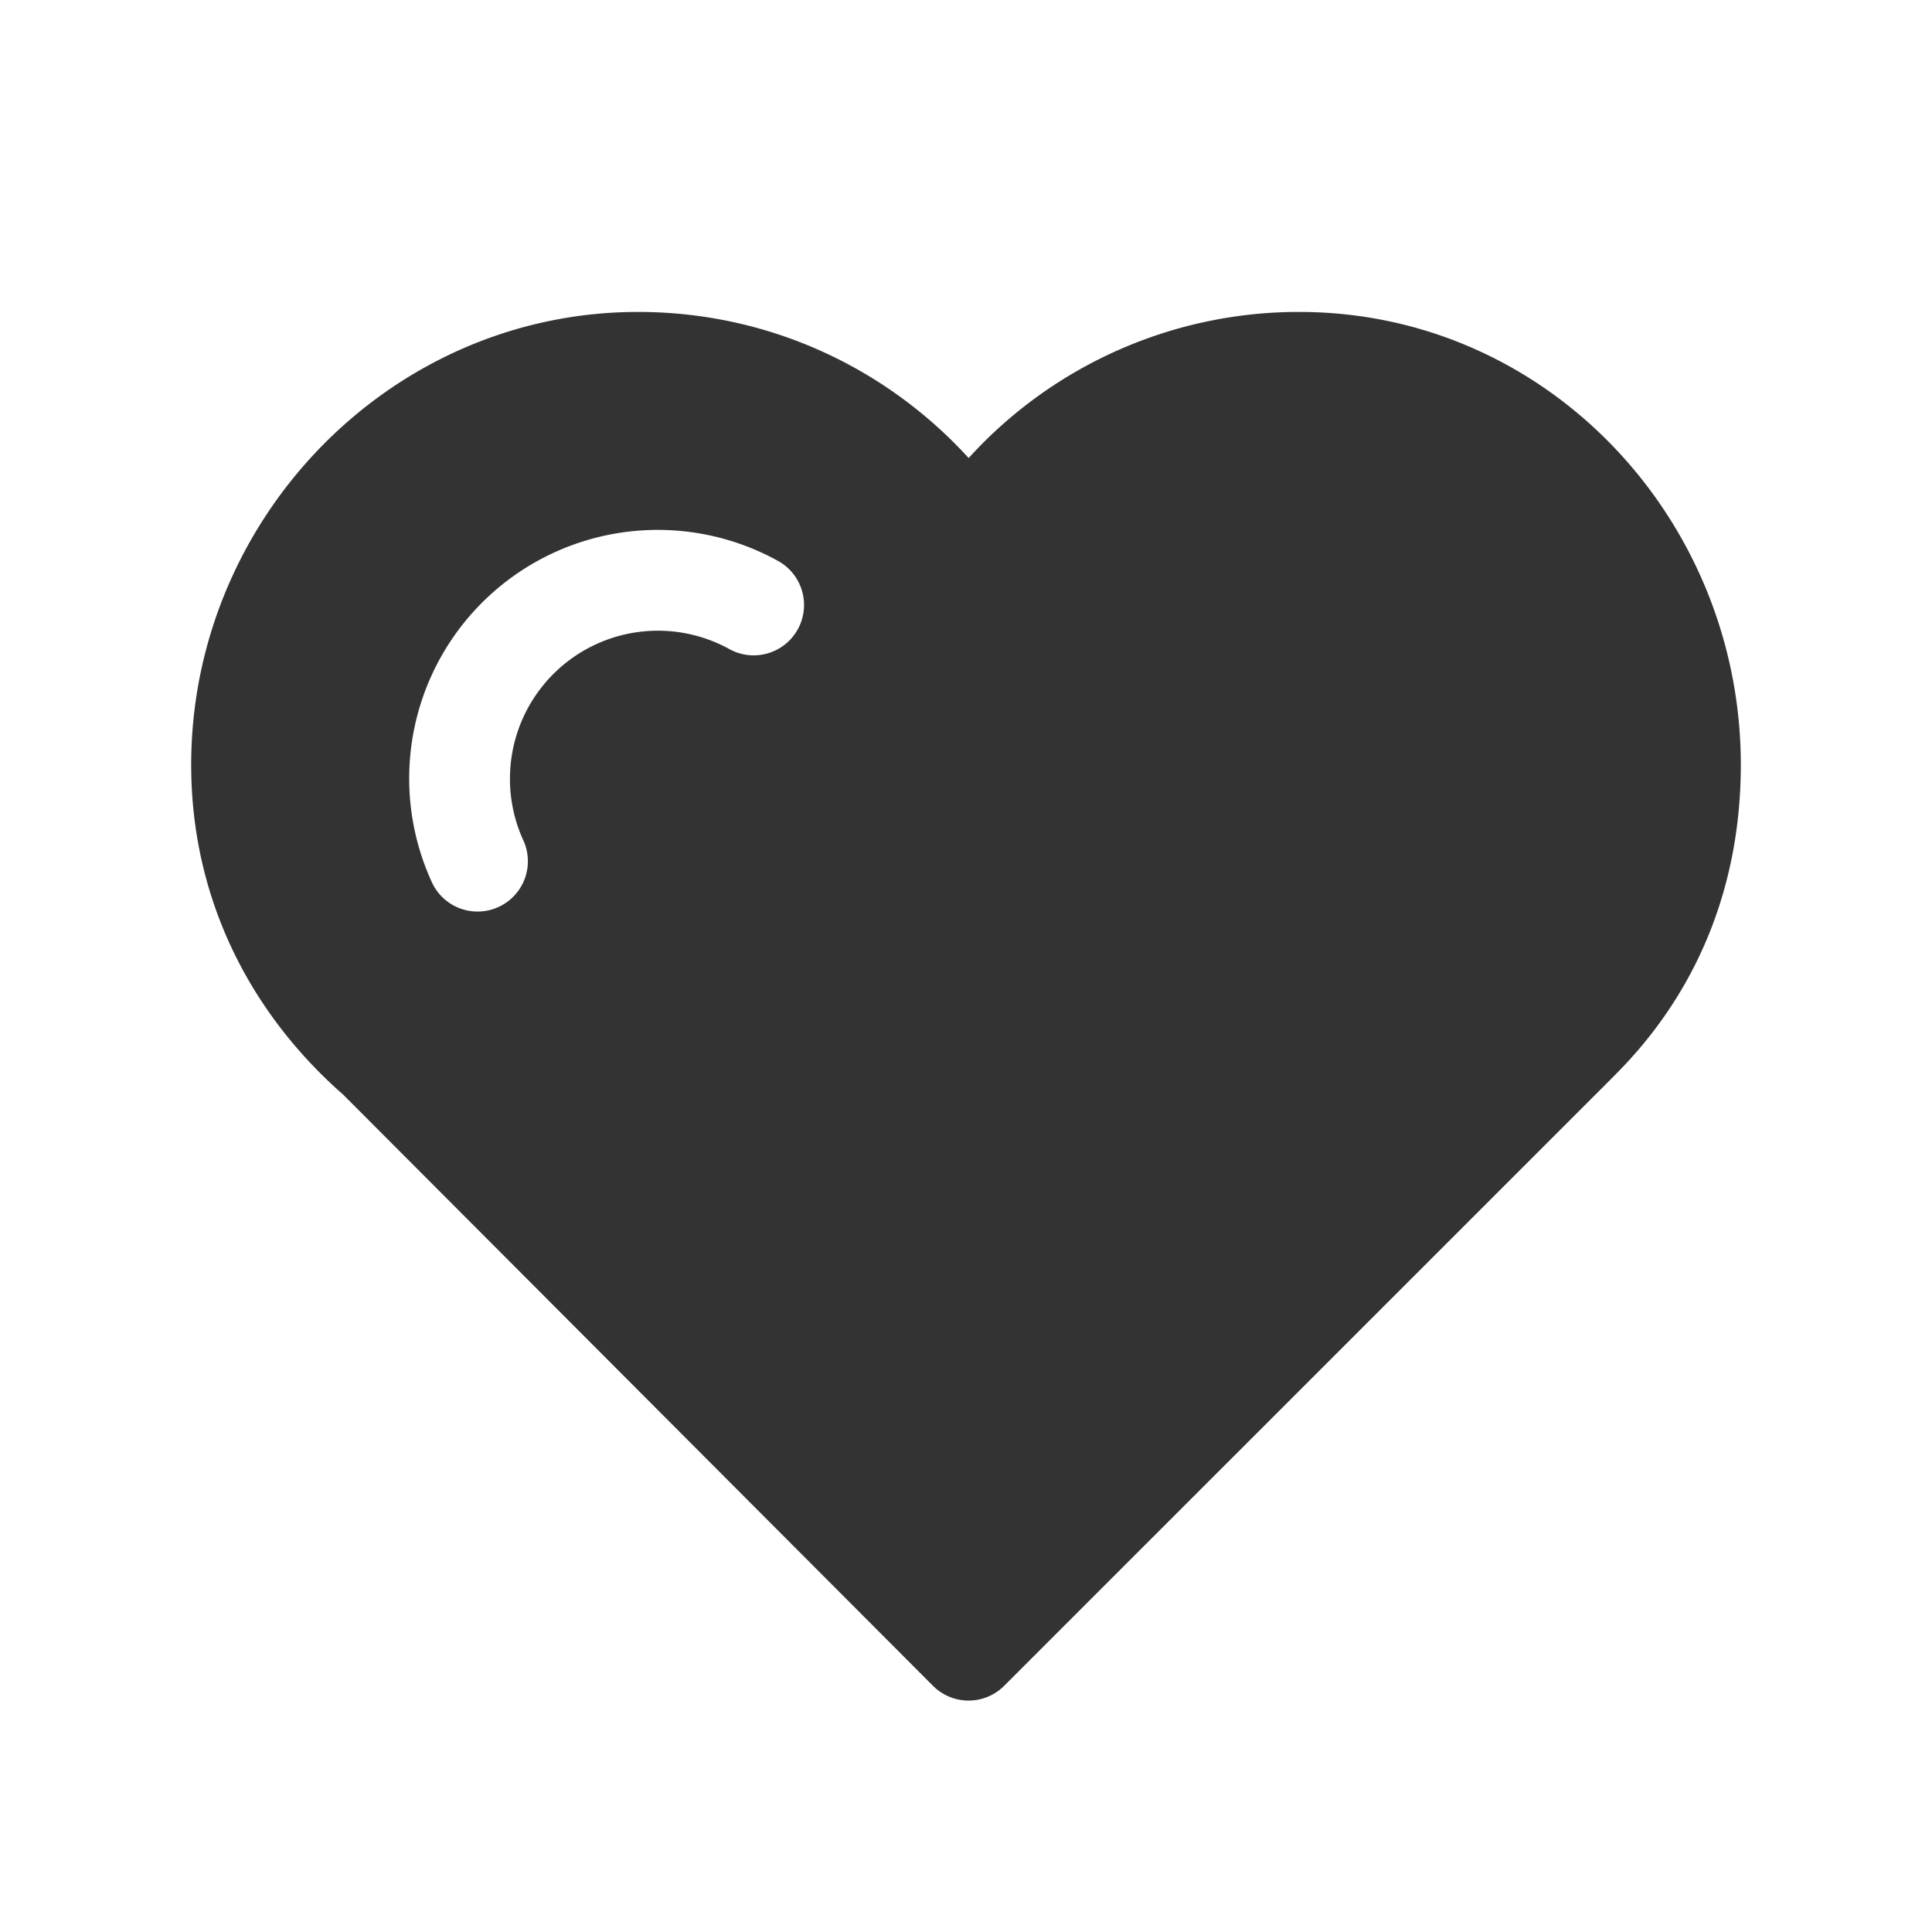 <svg xmlns="http://www.w3.org/2000/svg" width="24" height="24" fill="none" viewBox="0 0 24 24"><path fill="#333" fill-rule="evenodd" d="M7.927 3.875c1.627 0 3.09.7 4.106 1.815a5.538 5.538 0 0 1 4.105-1.815c3.089 0 5.487 2.582 5.487 5.625 0 1.526-.553 2.849-1.57 3.861l-.076.077-7.505 7.504a.625.625 0 0 1-.884 0l-7.326-7.343C3.115 12.591 2.375 11.173 2.375 9.5c0-3.054 2.474-5.625 5.552-5.625zM6.335 9.673a1.838 1.838 0 0 1 2.725-1.61.625.625 0 1 0 .605-1.095 3.088 3.088 0 0 0-4.291 4.011.625.625 0 0 0 1.132-.529 1.83 1.83 0 0 1-.171-.777z" clip-rule="evenodd"/></svg>